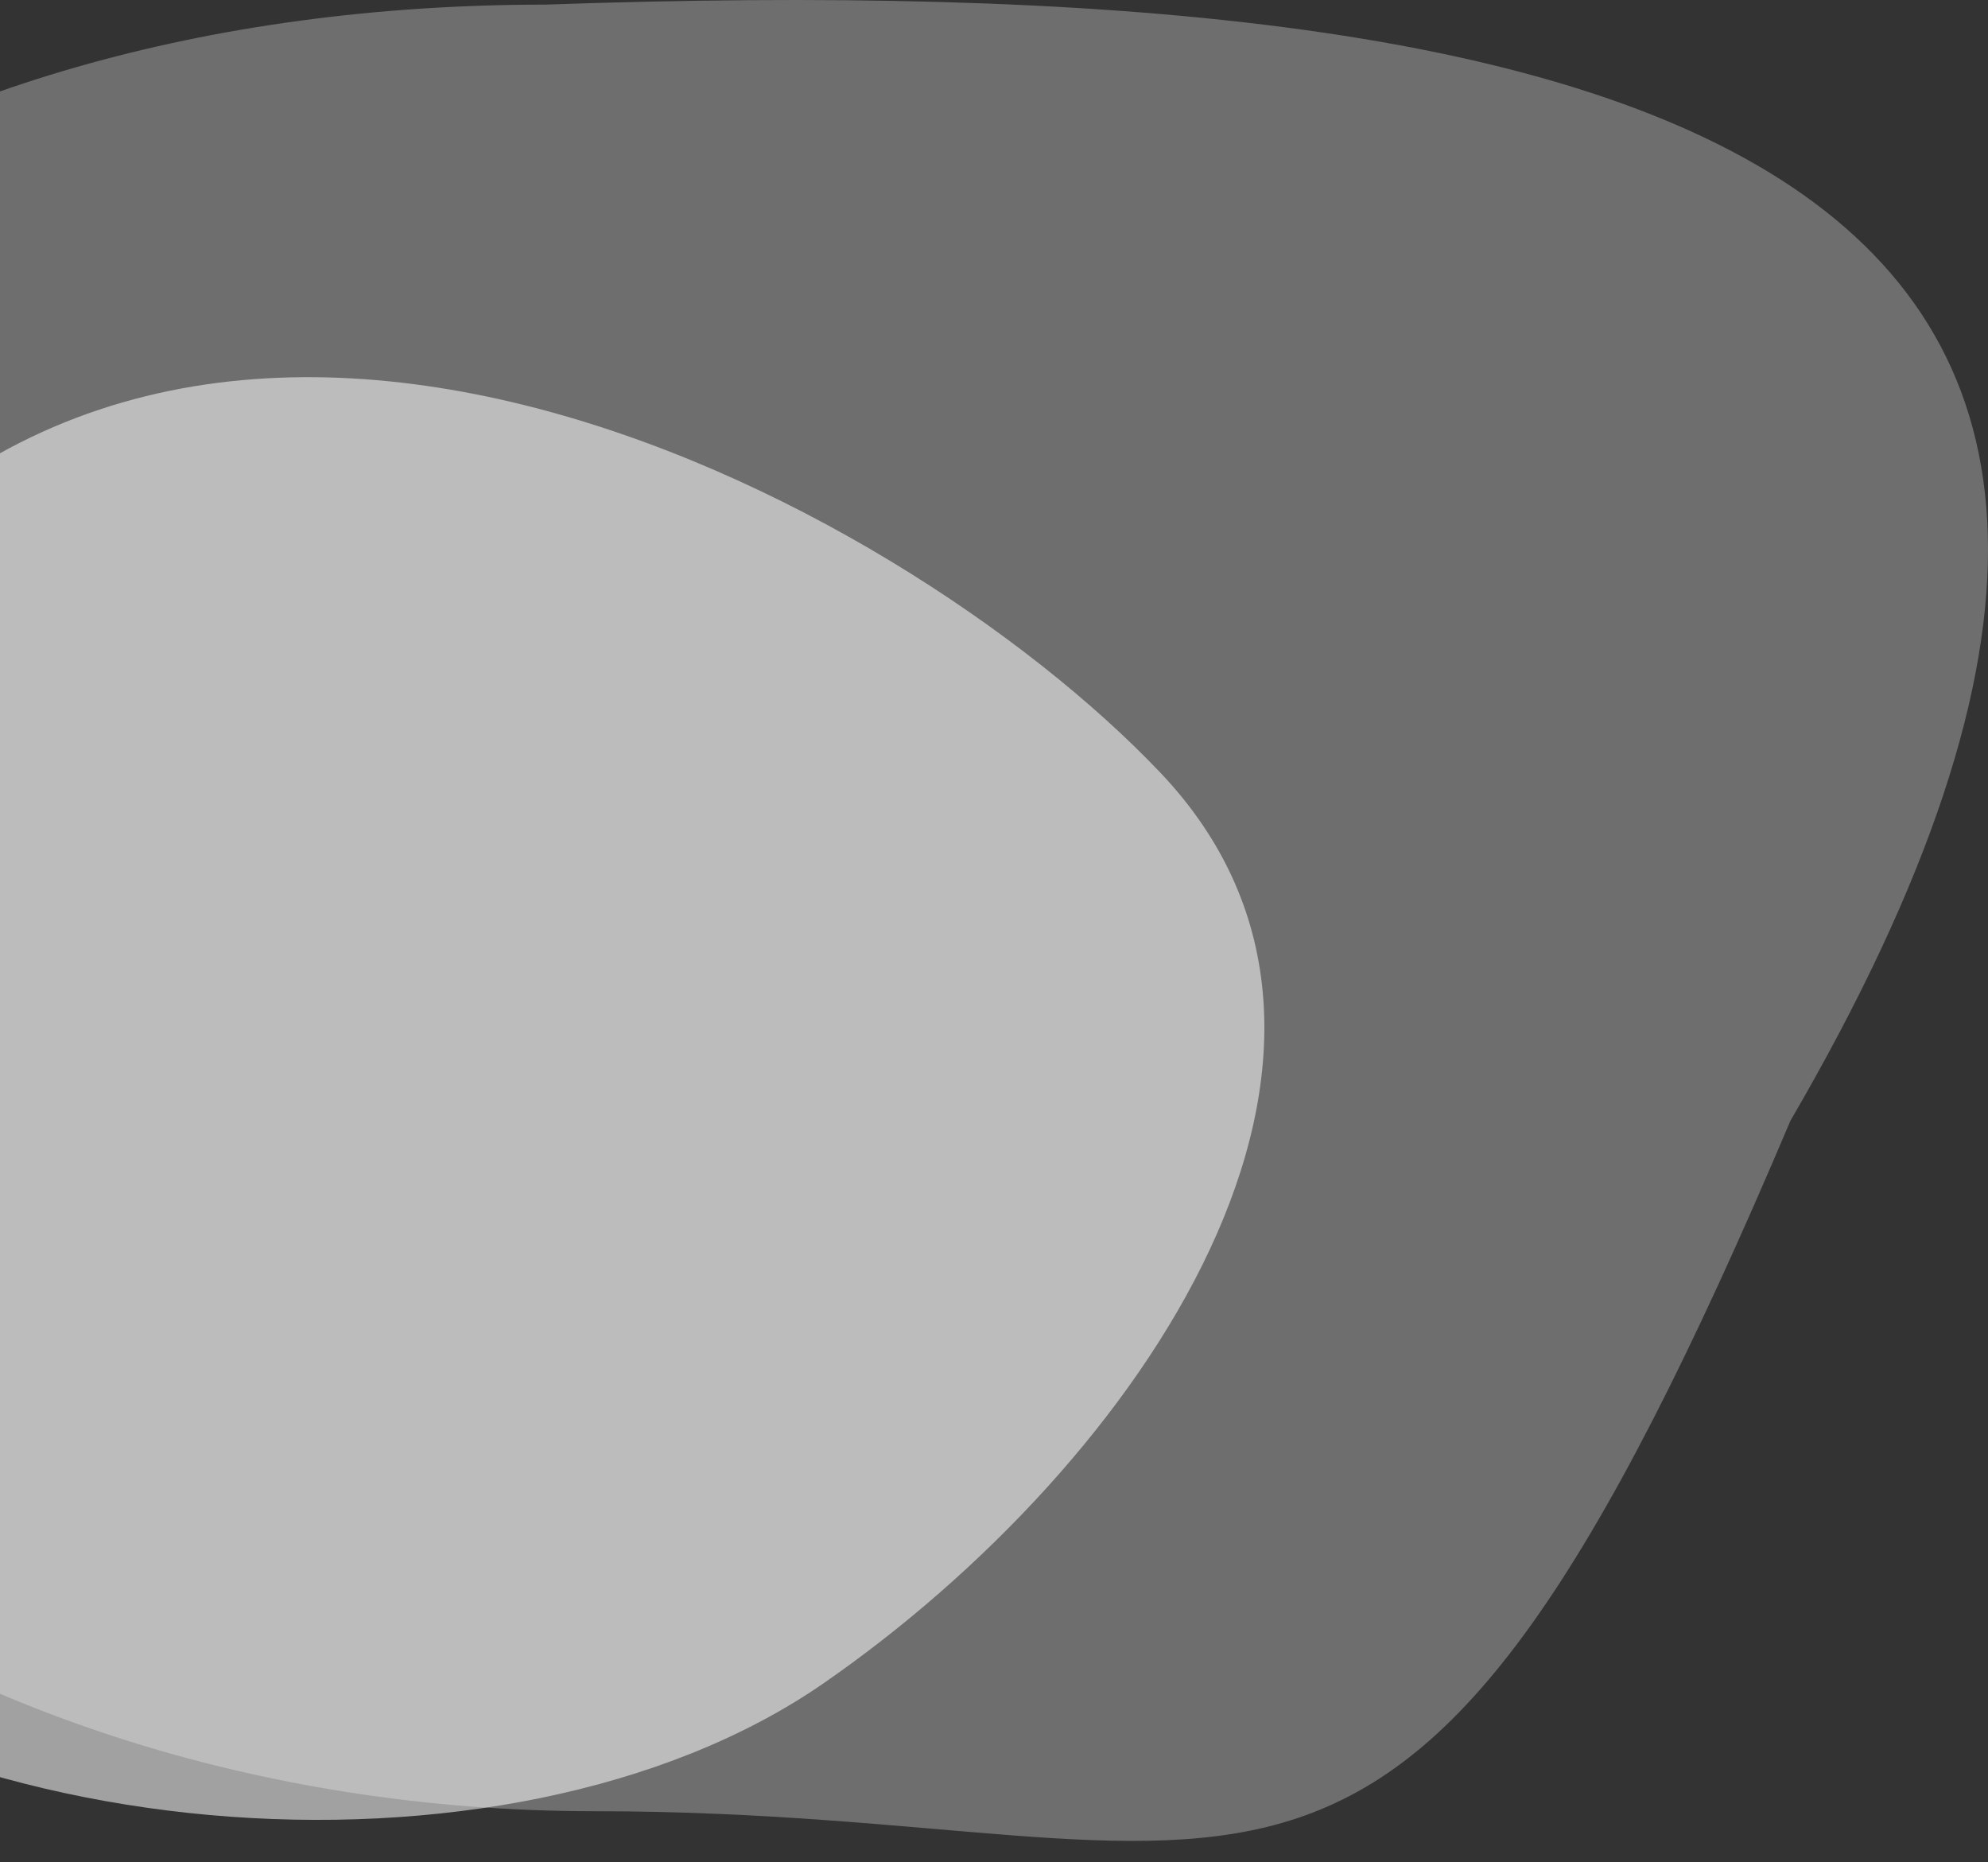 <svg width="283" height="265" viewBox="0 0 283 265" fill="none" xmlns="http://www.w3.org/2000/svg">
<rect x="0" y="0" width="283" height="265" fill="#333333" stroke="none"/>
<path d="M254.875 159.504C198.314 293.094 181.169 257.775 84.69 257.775C-11.789 257.775 -90 197.964 -90 124.184C-90 50.404 -18.796 0.656 77.682 0.656C234.853 -4.871 334.712 22.557 254.875 159.504Z" fill="white" fill-opacity="0.29"/>
<path d="M117.219 239.58C72.034 270.84 -14.39 263.47 -51.903 223.973C-89.415 184.477 -74.431 122 -29.246 90.74C25.893 16.349 127.66 70.46 165.172 109.956C202.684 149.453 162.404 208.32 117.219 239.58Z" fill="white" fill-opacity="0.54"/>
</svg>
